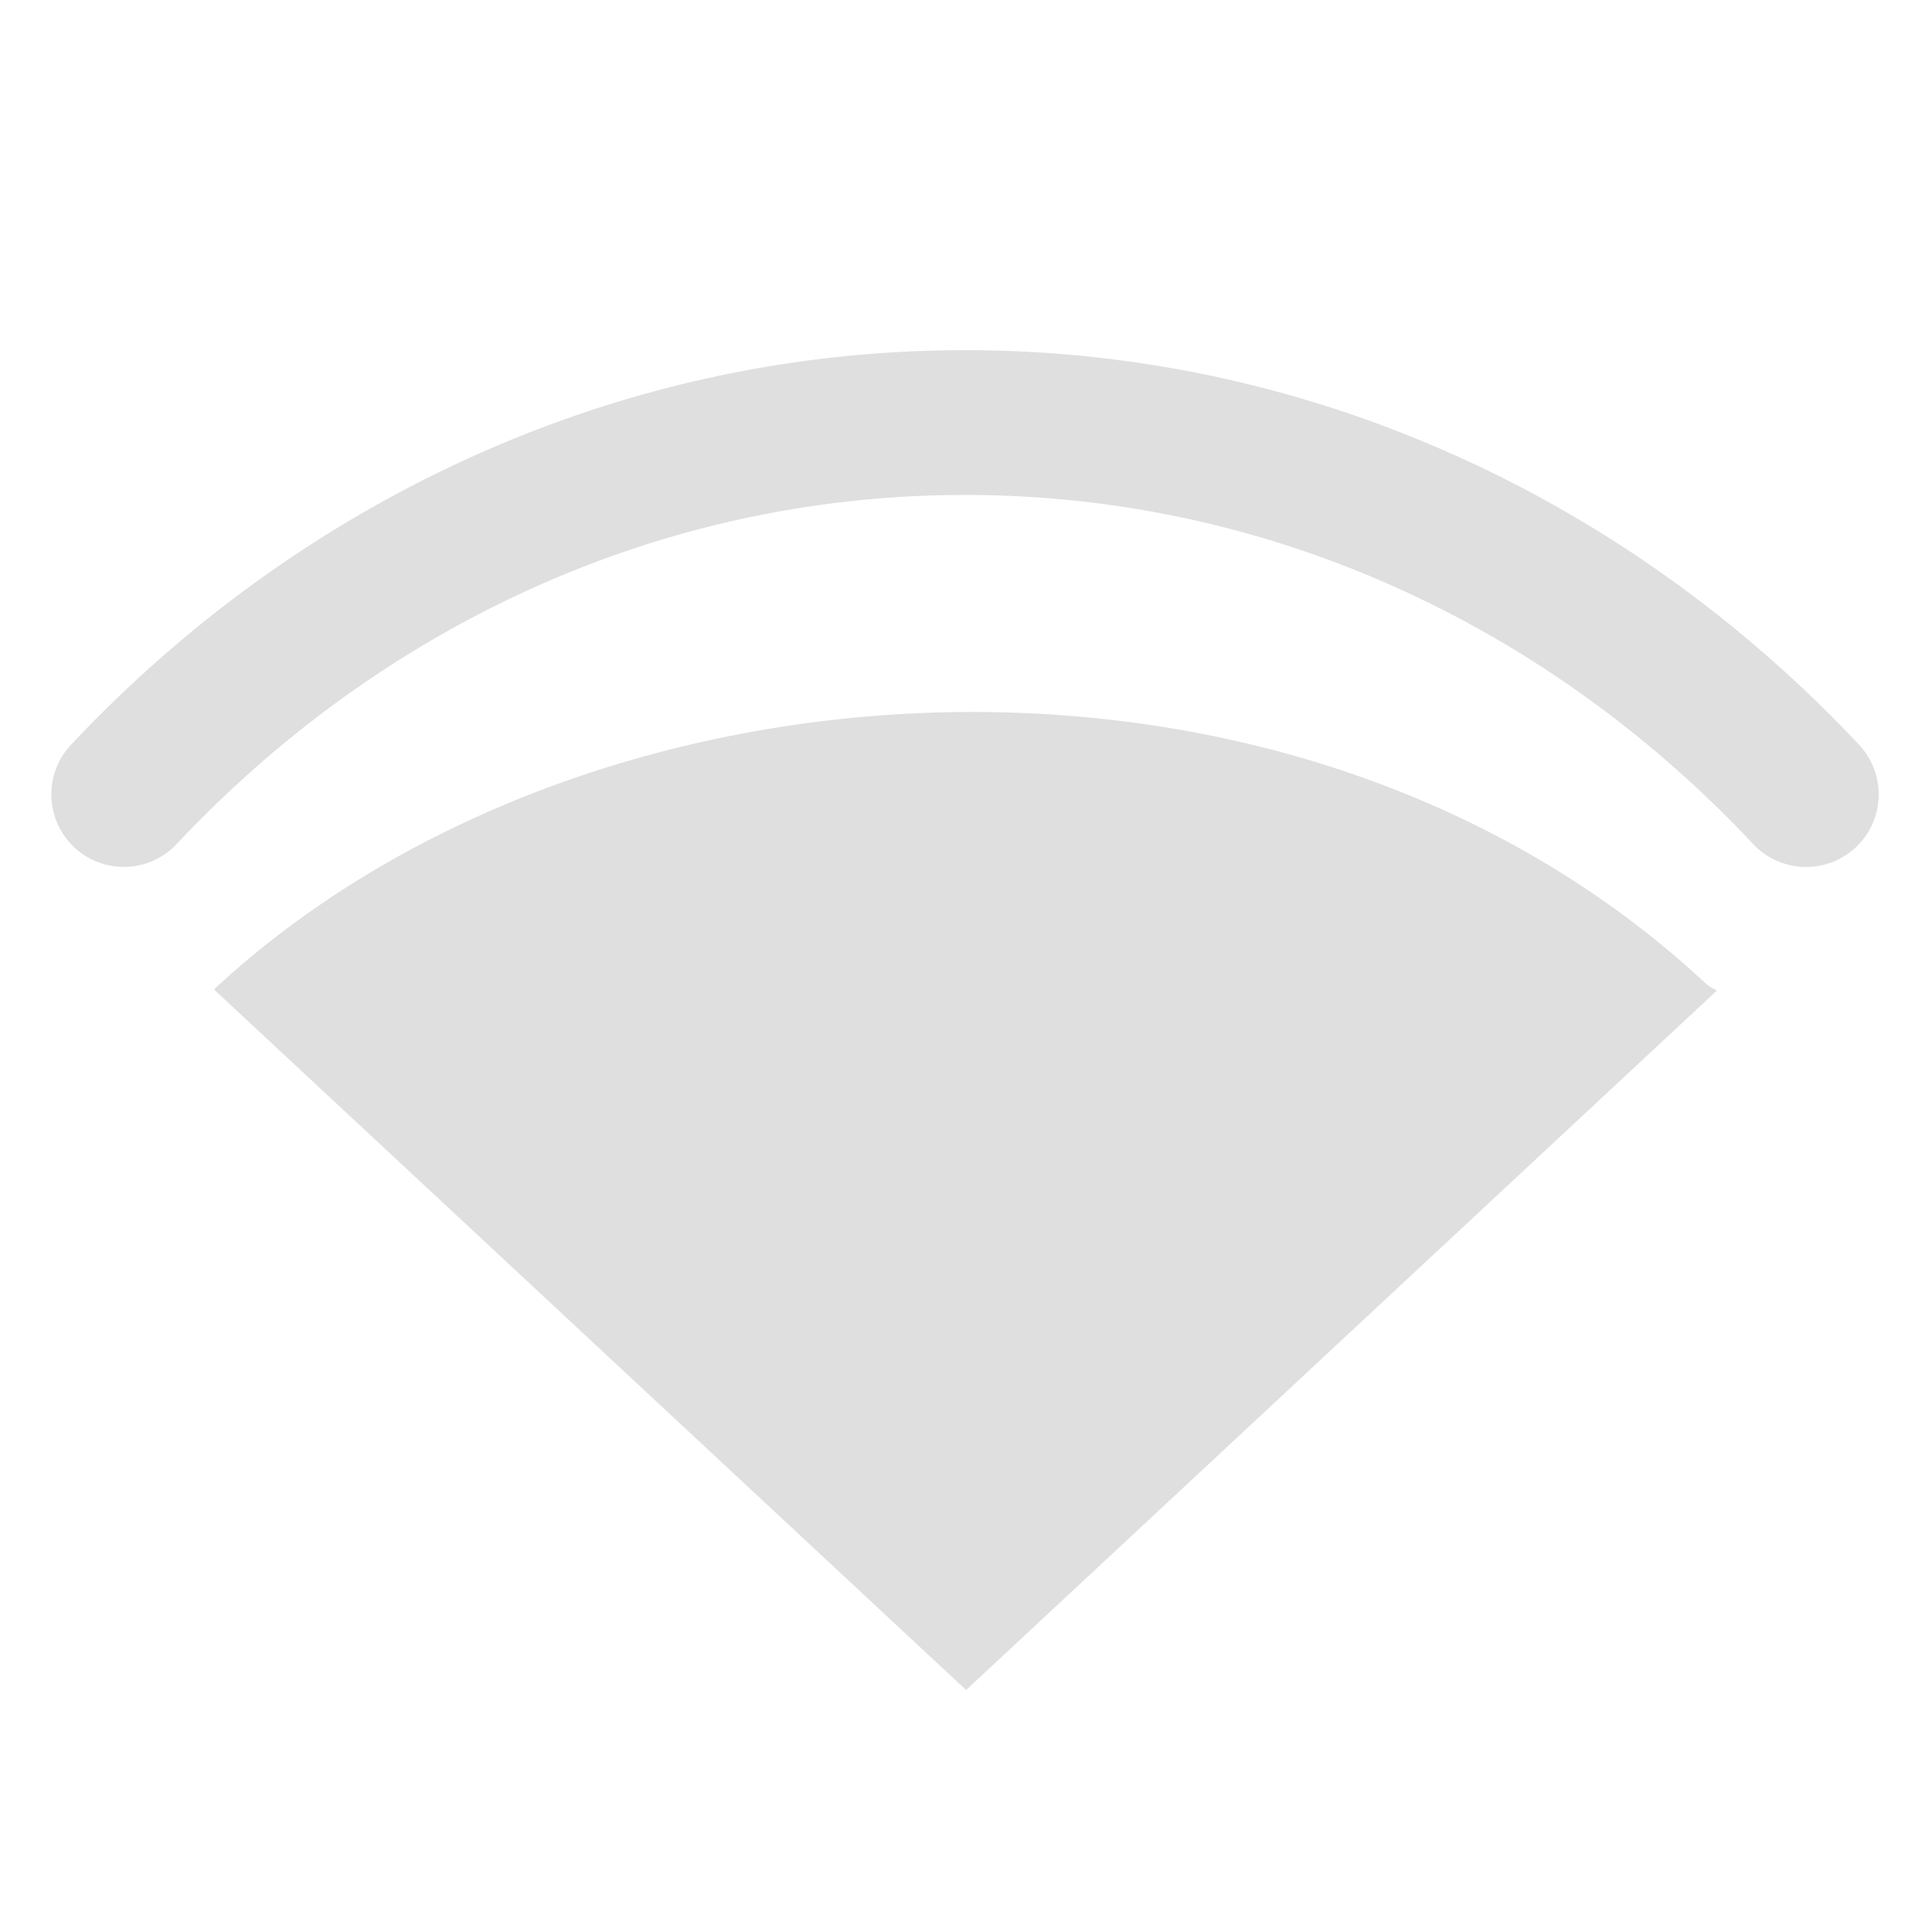 <svg width="16px" height="16px" version="1.1" viewBox="0 0 16 16" xmlns="http://www.w3.org/2000/svg">
<title>wireless-symbolic</title>
<desc>Created with Sketch.</desc>
<path d="m7.992 2.9c-2.89 0-5.515 1.256-7.404 3.268a0.6 0.6 0 1 0 0.875 0.822c1.681-1.79 3.986-2.891 6.529-2.891 2.545 0 4.847 1.101 6.527 2.891a0.601 0.601 0 1 0 0.877-0.822c-1.888-2.012-4.513-3.268-7.404-3.268z" color="#000000" color-rendering="auto" dominant-baseline="auto" fill="#dfdfdf" fill-rule="evenodd" image-rendering="auto" shape-rendering="auto" solid-color="#000000" style="font-feature-settings:normal;font-variant-alternates:normal;font-variant-caps:normal;font-variant-ligatures:normal;font-variant-numeric:normal;font-variant-position:normal;isolation:auto;mix-blend-mode:normal;shape-padding:0;text-decoration-color:#000000;text-decoration-line:none;text-decoration-style:solid;text-indent:0;text-orientation:mixed;text-transform:none;white-space:normal"/>
<path d="m1.772 8.194 6.229 5.802 6.219-5.794s-0.06-0.024-0.098-0.061c-3.41-3.175-9.261-2.822-12.35 0.053" fill="#dfdfdf" fill-rule="evenodd"/>
</svg>
